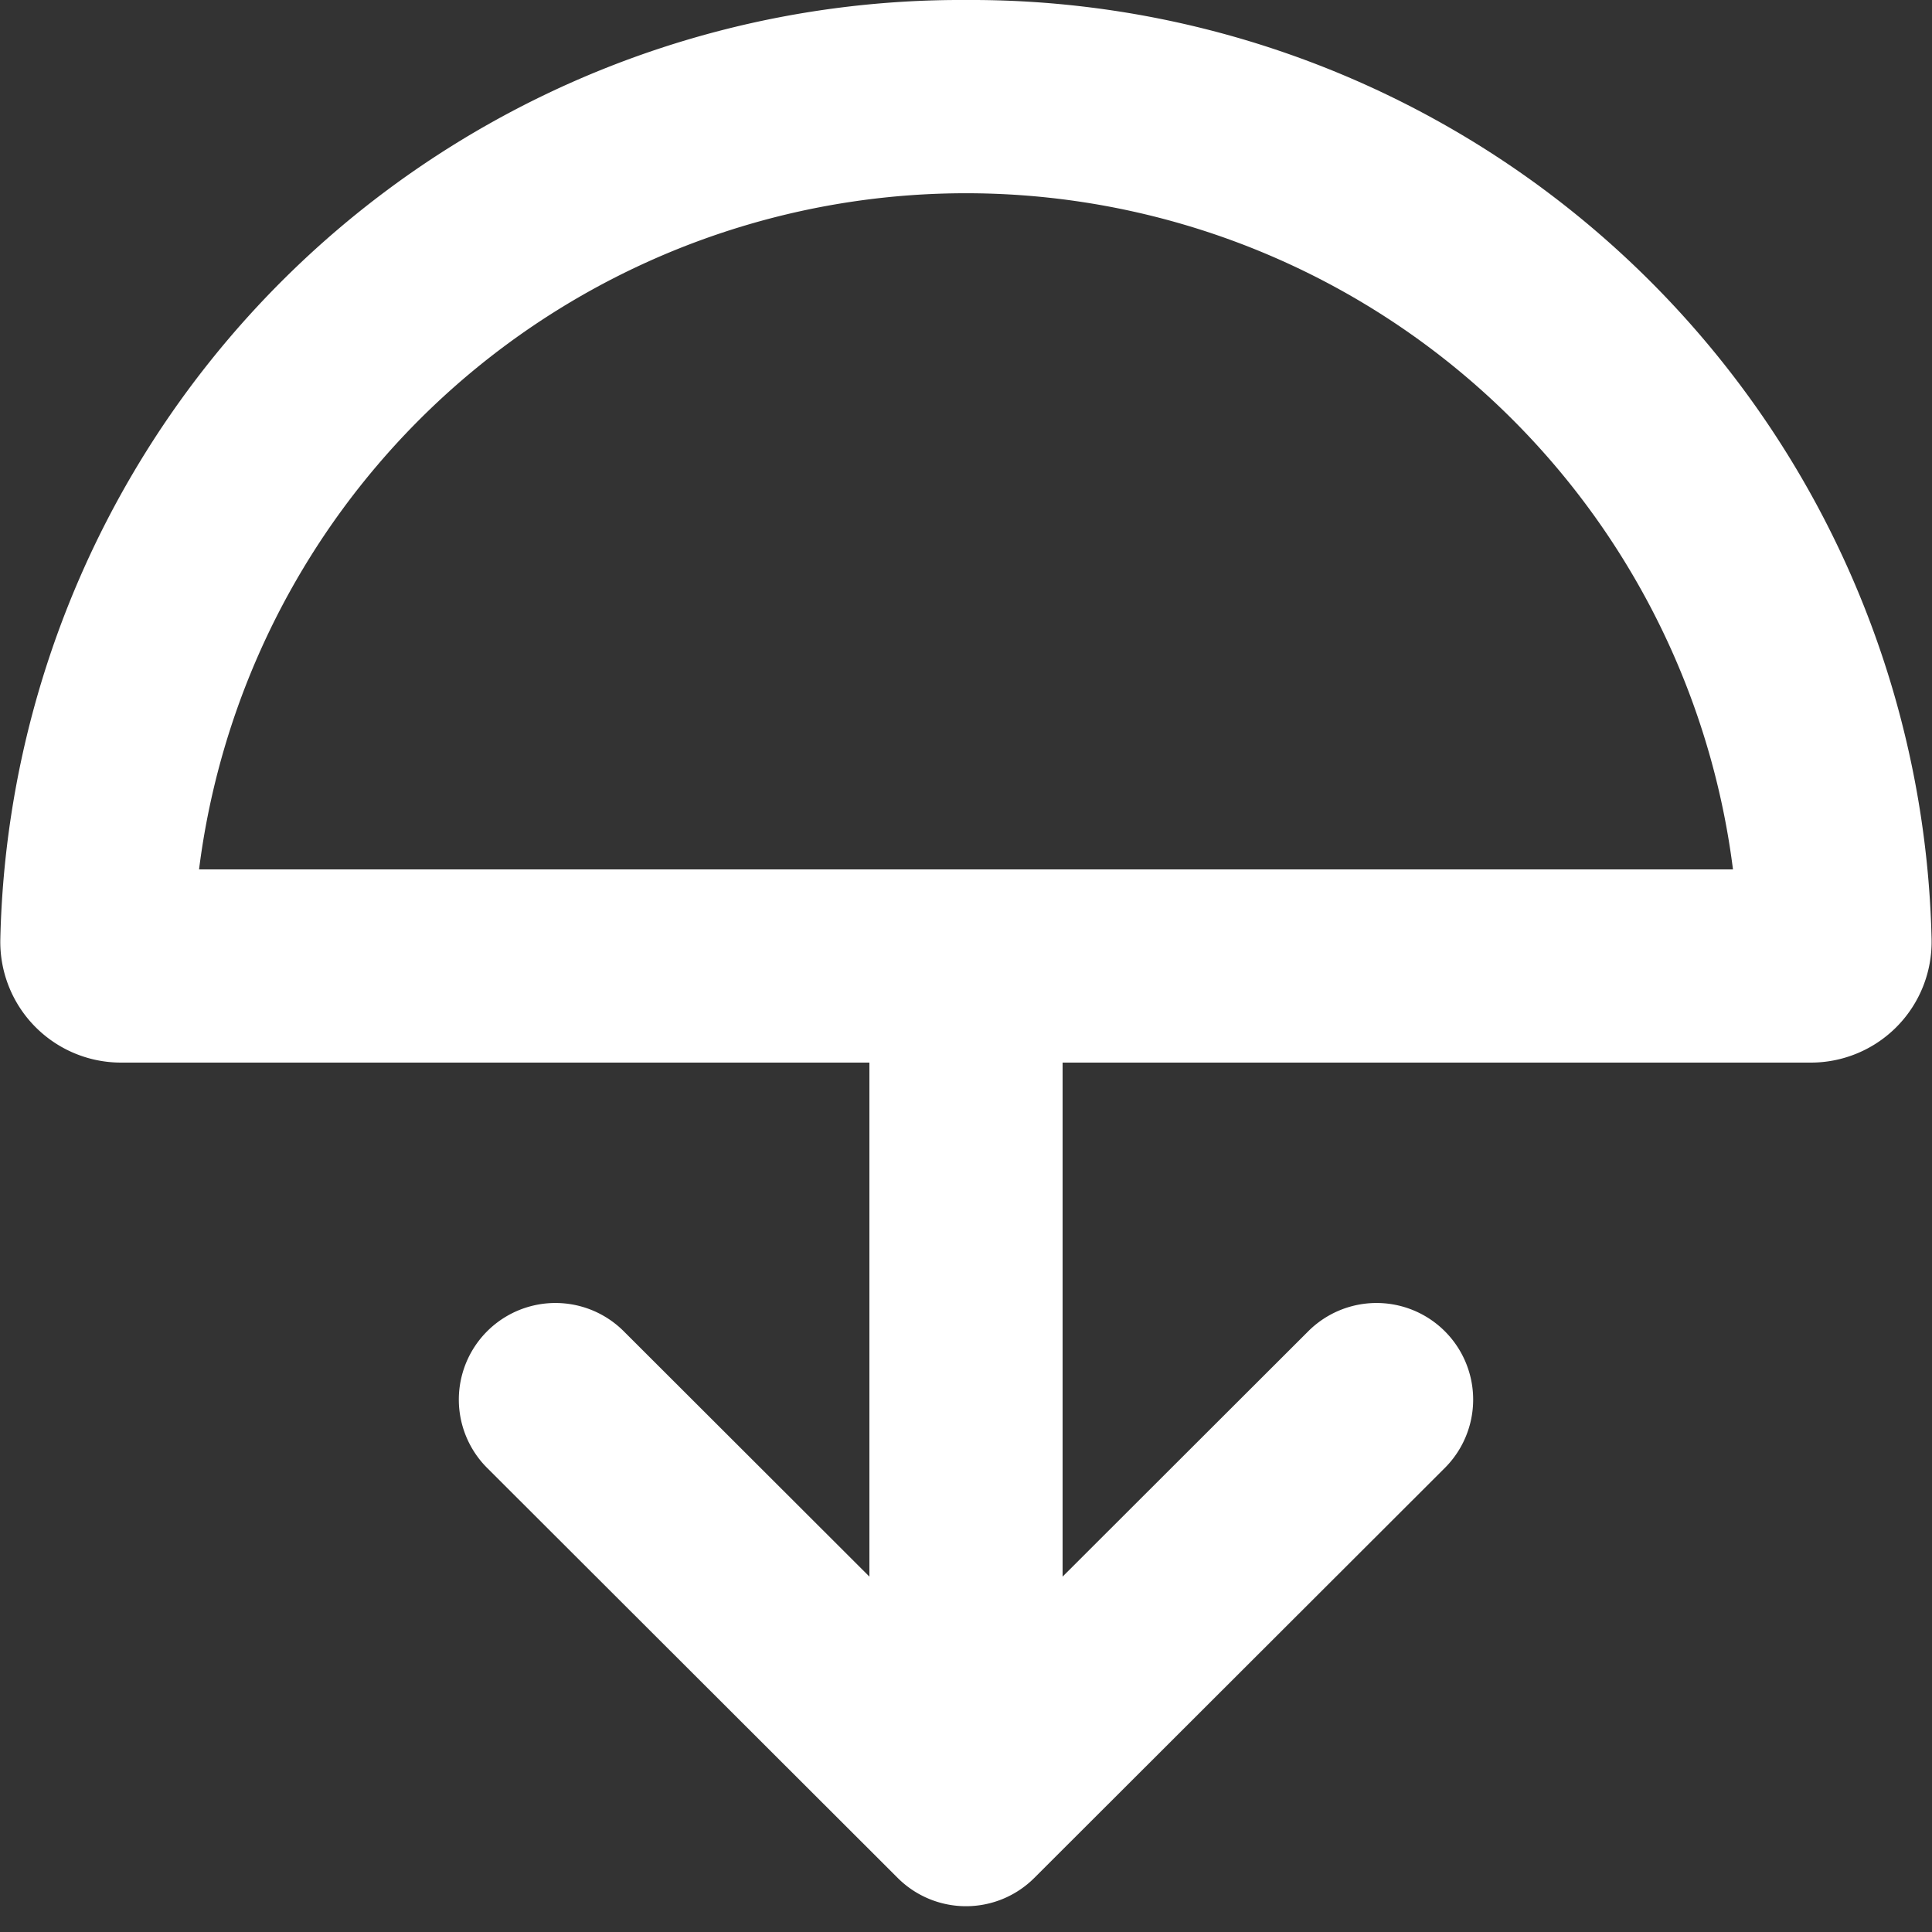 <svg height="80" width="80" xmlns="http://www.w3.org/2000/svg" viewBox="0 0 80 80"><rect x="0" y="0" width="80" height="80" fill="#333333" stroke="none"/><path d="M40 0A39.786 39.786 0 0 0 .014 38.867 5 5 0 0 0 5.019 44H36v21.284l-10.173-10.16a4 4 0 1 0-5.654 5.661l17 16.977a4 4 0 0 0 5.654 0l17-16.977a4 4 0 1 0-5.654-5.661L44 65.284V44h30.982a5 5 0 0 0 5-5.133A39.787 39.787 0 0 0 40 0zM8.242 36a32.011 32.011 0 0 1 63.517 0z" fill="#fff"/></svg>